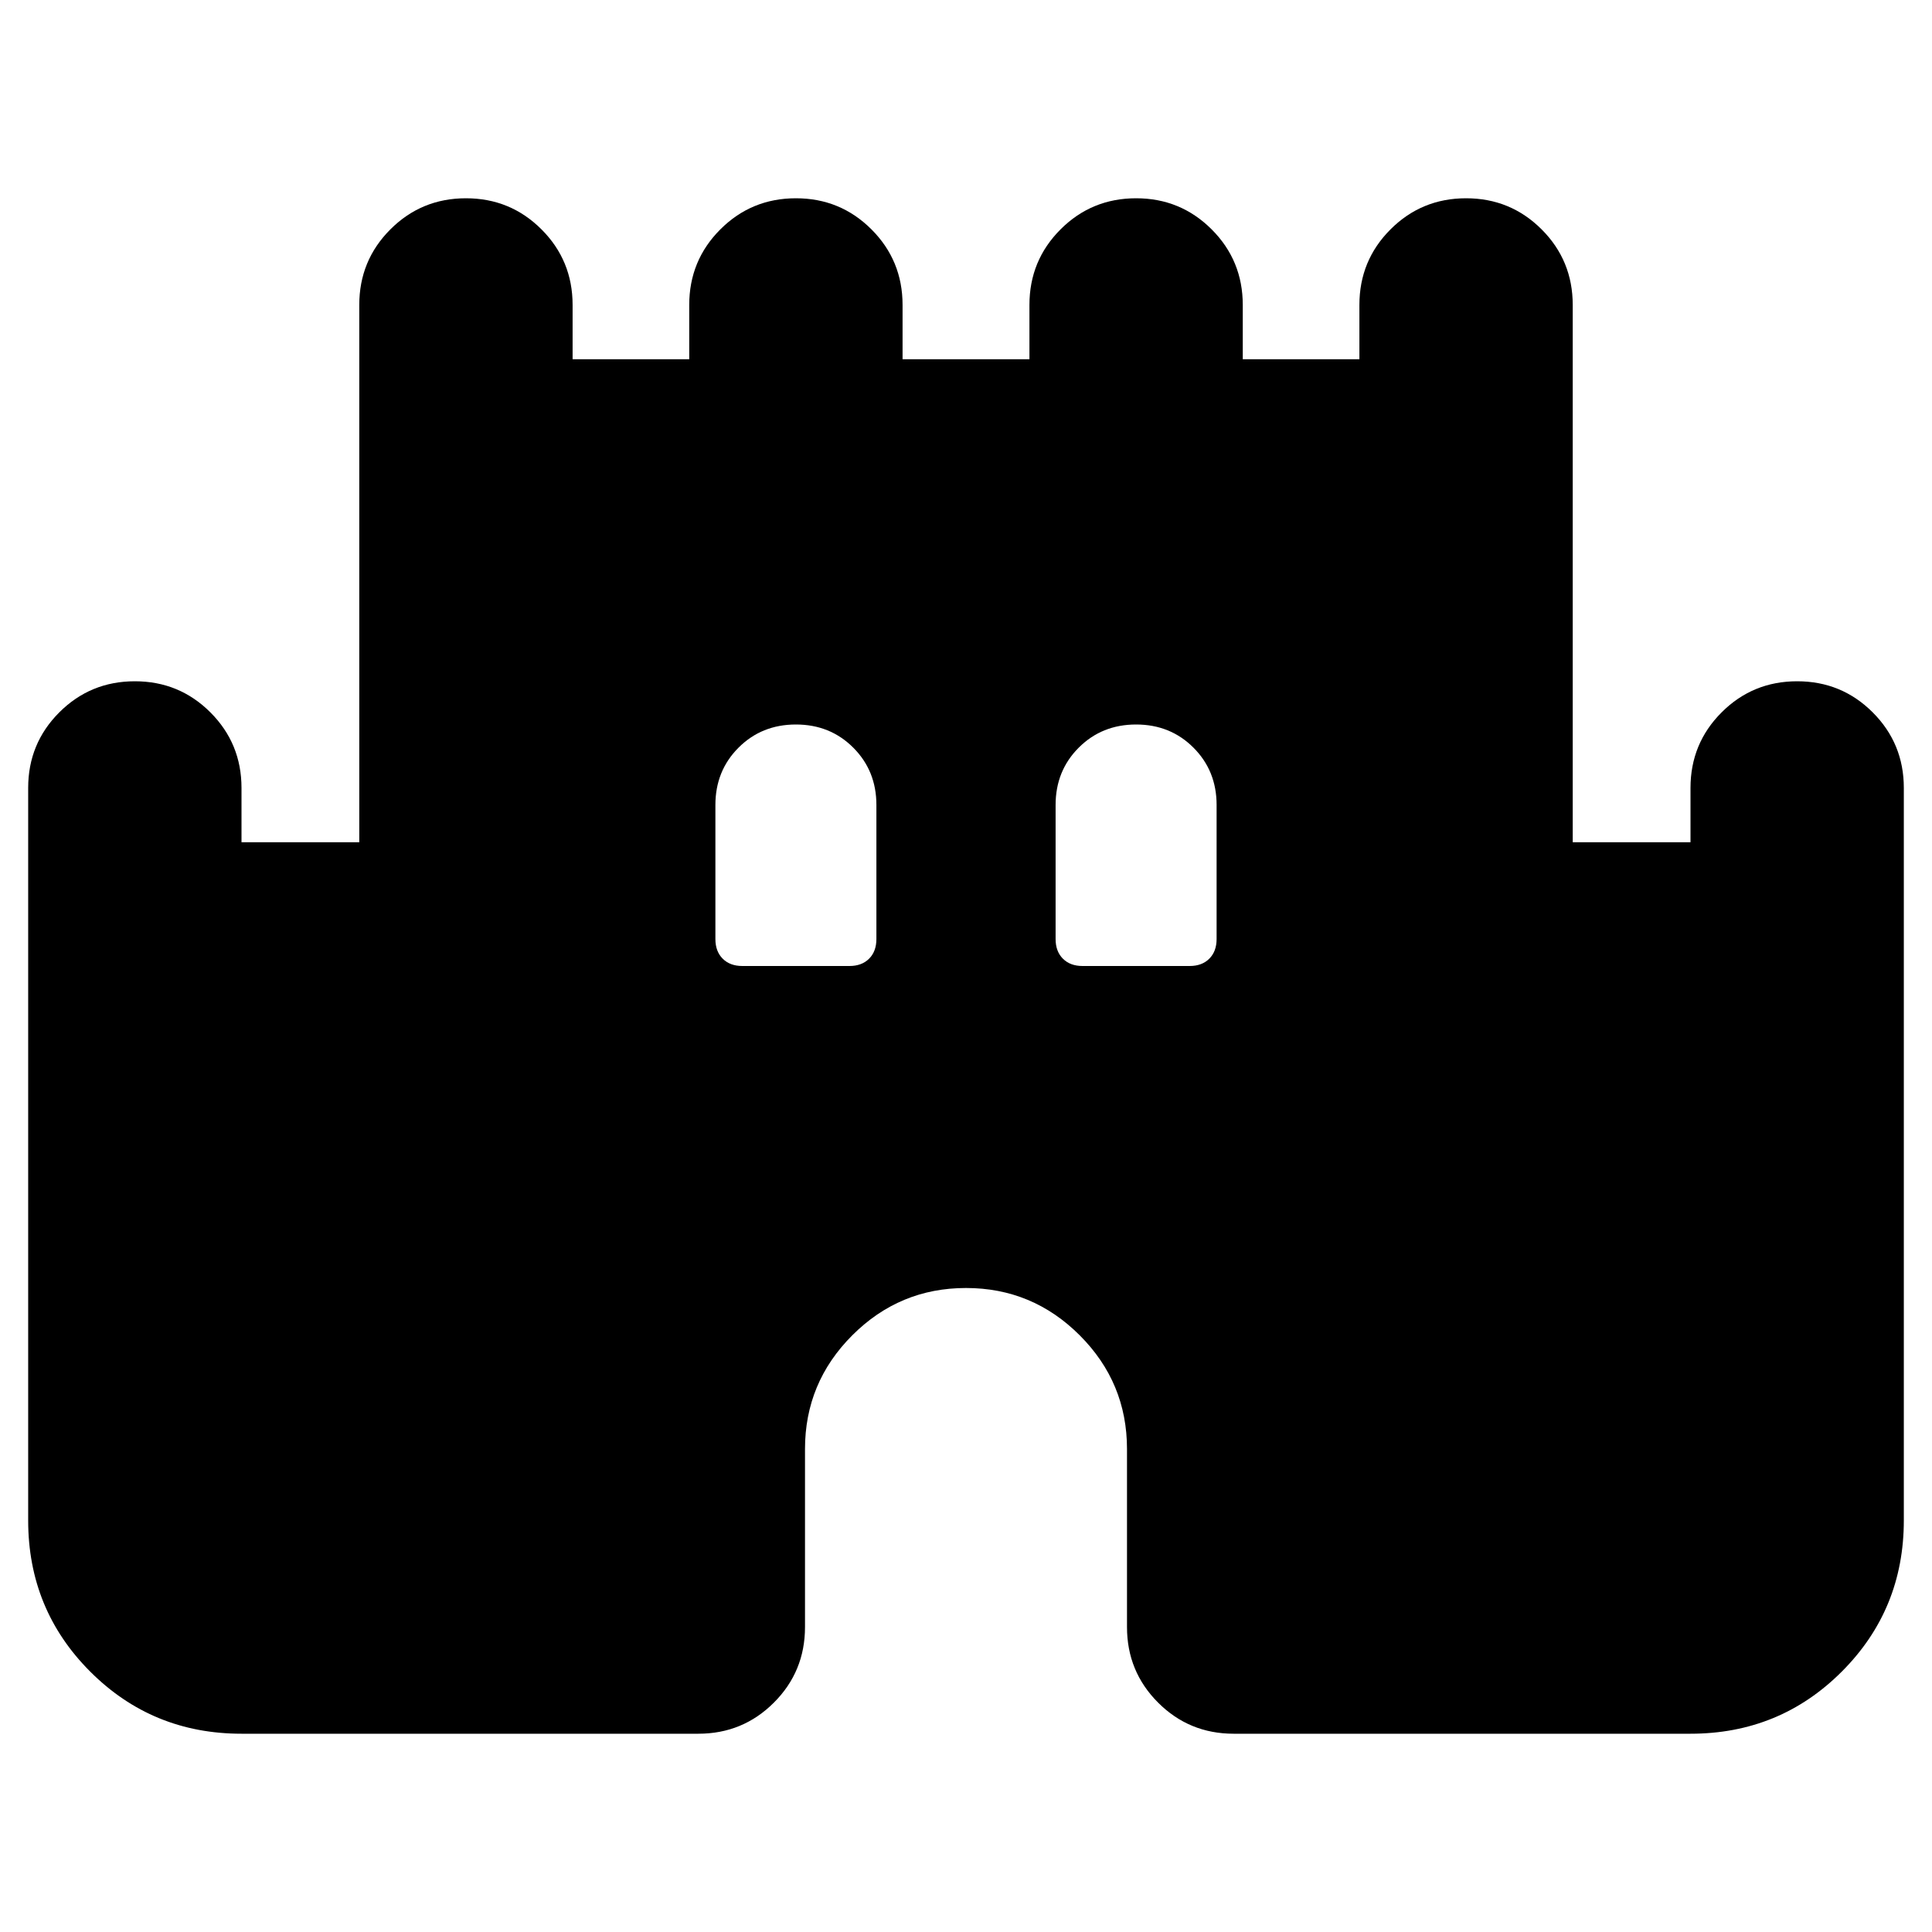 <svg xmlns="http://www.w3.org/2000/svg" height="24" viewBox="0 -960 960 960" width="24"><path d="M13.999-204.522v-363.957q0-22.087 15.456-37.544Q44.912-621.479 67-621.479q22.088 0 37.544 15.456Q120-590.566 120-568.479v27h58.521v-267q0-22.087 15.456-37.544 15.457-15.456 37.544-15.456 22.088 0 37.544 15.456 15.457 15.457 15.457 37.544v27h57.955v-27q0-22.087 15.457-37.544 15.457-15.456 37.544-15.456 22.087 0 37.544 15.456 15.457 15.457 15.457 37.544v27h63.042v-27q0-22.087 15.457-37.544 15.457-15.456 37.544-15.456 22.087 0 37.544 15.456 15.457 15.457 15.457 37.544v27h57.955v-27q0-22.087 15.457-37.544 15.456-15.456 37.544-15.456 22.087 0 37.544 15.456 15.456 15.457 15.456 37.544v267H840v-27q0-22.087 15.457-37.544 15.456-15.456 37.544-15.456 22.087 0 37.544 15.456 15.456 15.457 15.456 37.544v363.957q0 44.305-30.848 75.153Q884.305-98.521 840-98.521H613.001q-22.088 0-37.544-15.456Q560-129.434 560-151.521V-240q0-33-23.5-56.5T480-320q-33 0-56.5 23.5T400-240v88.479q0 22.087-15.457 37.544-15.456 15.456-37.544 15.456H120q-44.305 0-75.153-30.848-30.848-30.848-30.848-75.153ZM368.87-480h53.217q6.13 0 9.761-3.63 3.63-3.631 3.63-9.761V-560q0-17-11.5-28.5t-28.5-11.5q-17 0-28.5 11.5t-11.5 28.5v66.609q0 6.13 3.631 9.761 3.63 3.63 9.761 3.63Zm169.043 0h53.217q6.131 0 9.761-3.63 3.631-3.631 3.631-9.761V-560q0-17-11.5-28.5t-28.5-11.5q-17 0-28.5 11.5t-11.5 28.5v66.609q0 6.13 3.63 9.761 3.631 3.63 9.761 3.63Z"/></svg>